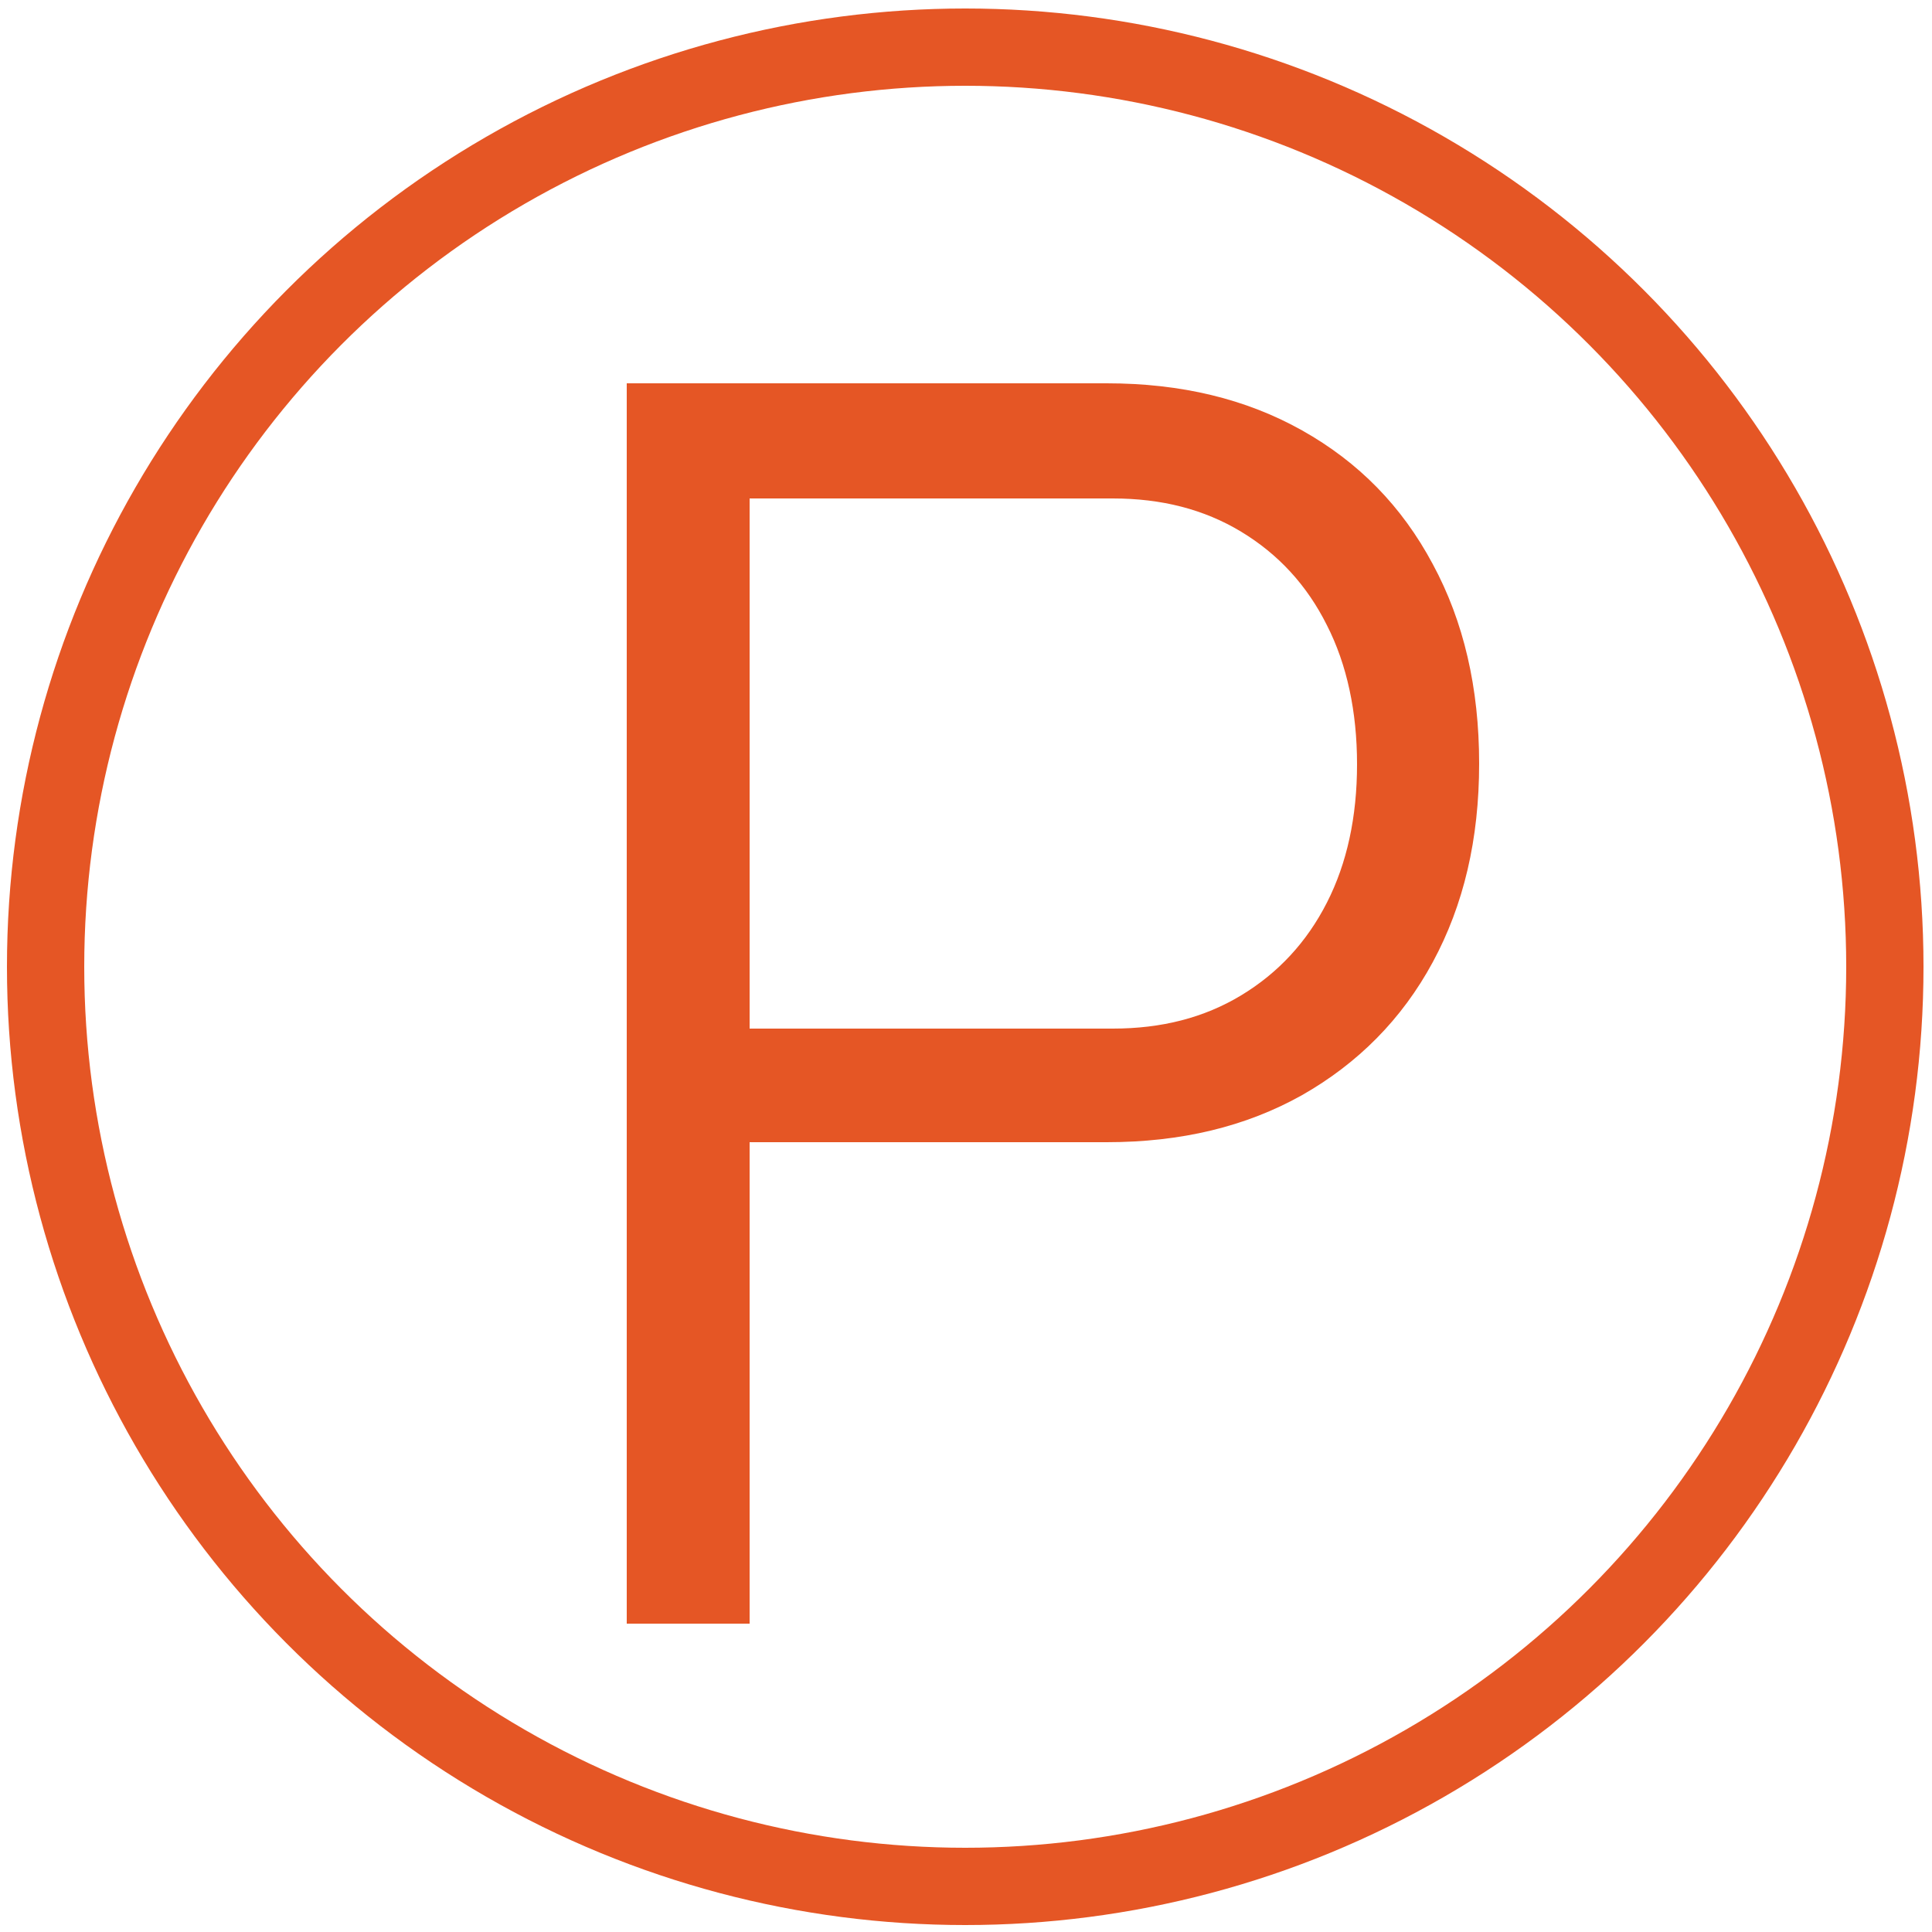 <?xml version="1.0" encoding="utf-8"?>
<!-- Generator: Adobe Illustrator 26.5.0, SVG Export Plug-In . SVG Version: 6.00 Build 0)  -->
<svg version="1.1" id="a" xmlns="http://www.w3.org/2000/svg" xmlns:xlink="http://www.w3.org/1999/xlink" x="0px" y="0px"
	 viewBox="0 0 250 250" style="enable-background:new 0 0 250 250;" xml:space="preserve">
<style type="text/css">
	.st0{fill:none;stroke:#E55625;stroke-width:10;stroke-miterlimit:10;}
	.st1{fill:#E55625;}
</style>
<circle class="st0" cx="124.9" cy="125.1" r="119"/>
<path class="st1" d="M81.1,49.6H97v160.5H81.1V49.6z M92.7,133.1H144c6.3,0,11.8-1.4,16.6-4.3c4.8-2.9,8.5-6.9,11.1-12
	c2.6-5.1,3.9-11.1,3.9-17.9s-1.3-12.9-3.9-18c-2.6-5.2-6.3-9.2-11.1-12.1c-4.8-2.9-10.3-4.3-16.6-4.3H92.7V49.6h50.5
	c9.6,0,18,2,25.3,6.1c7.3,4.1,12.9,9.8,16.9,17.3c4,7.4,6,16,6,25.8s-2,18.3-6,25.7c-4,7.4-9.7,13.1-16.9,17.2
	c-7.3,4.1-15.7,6.1-25.3,6.1H92.7L92.7,133.1L92.7,133.1z"/>
</svg>
